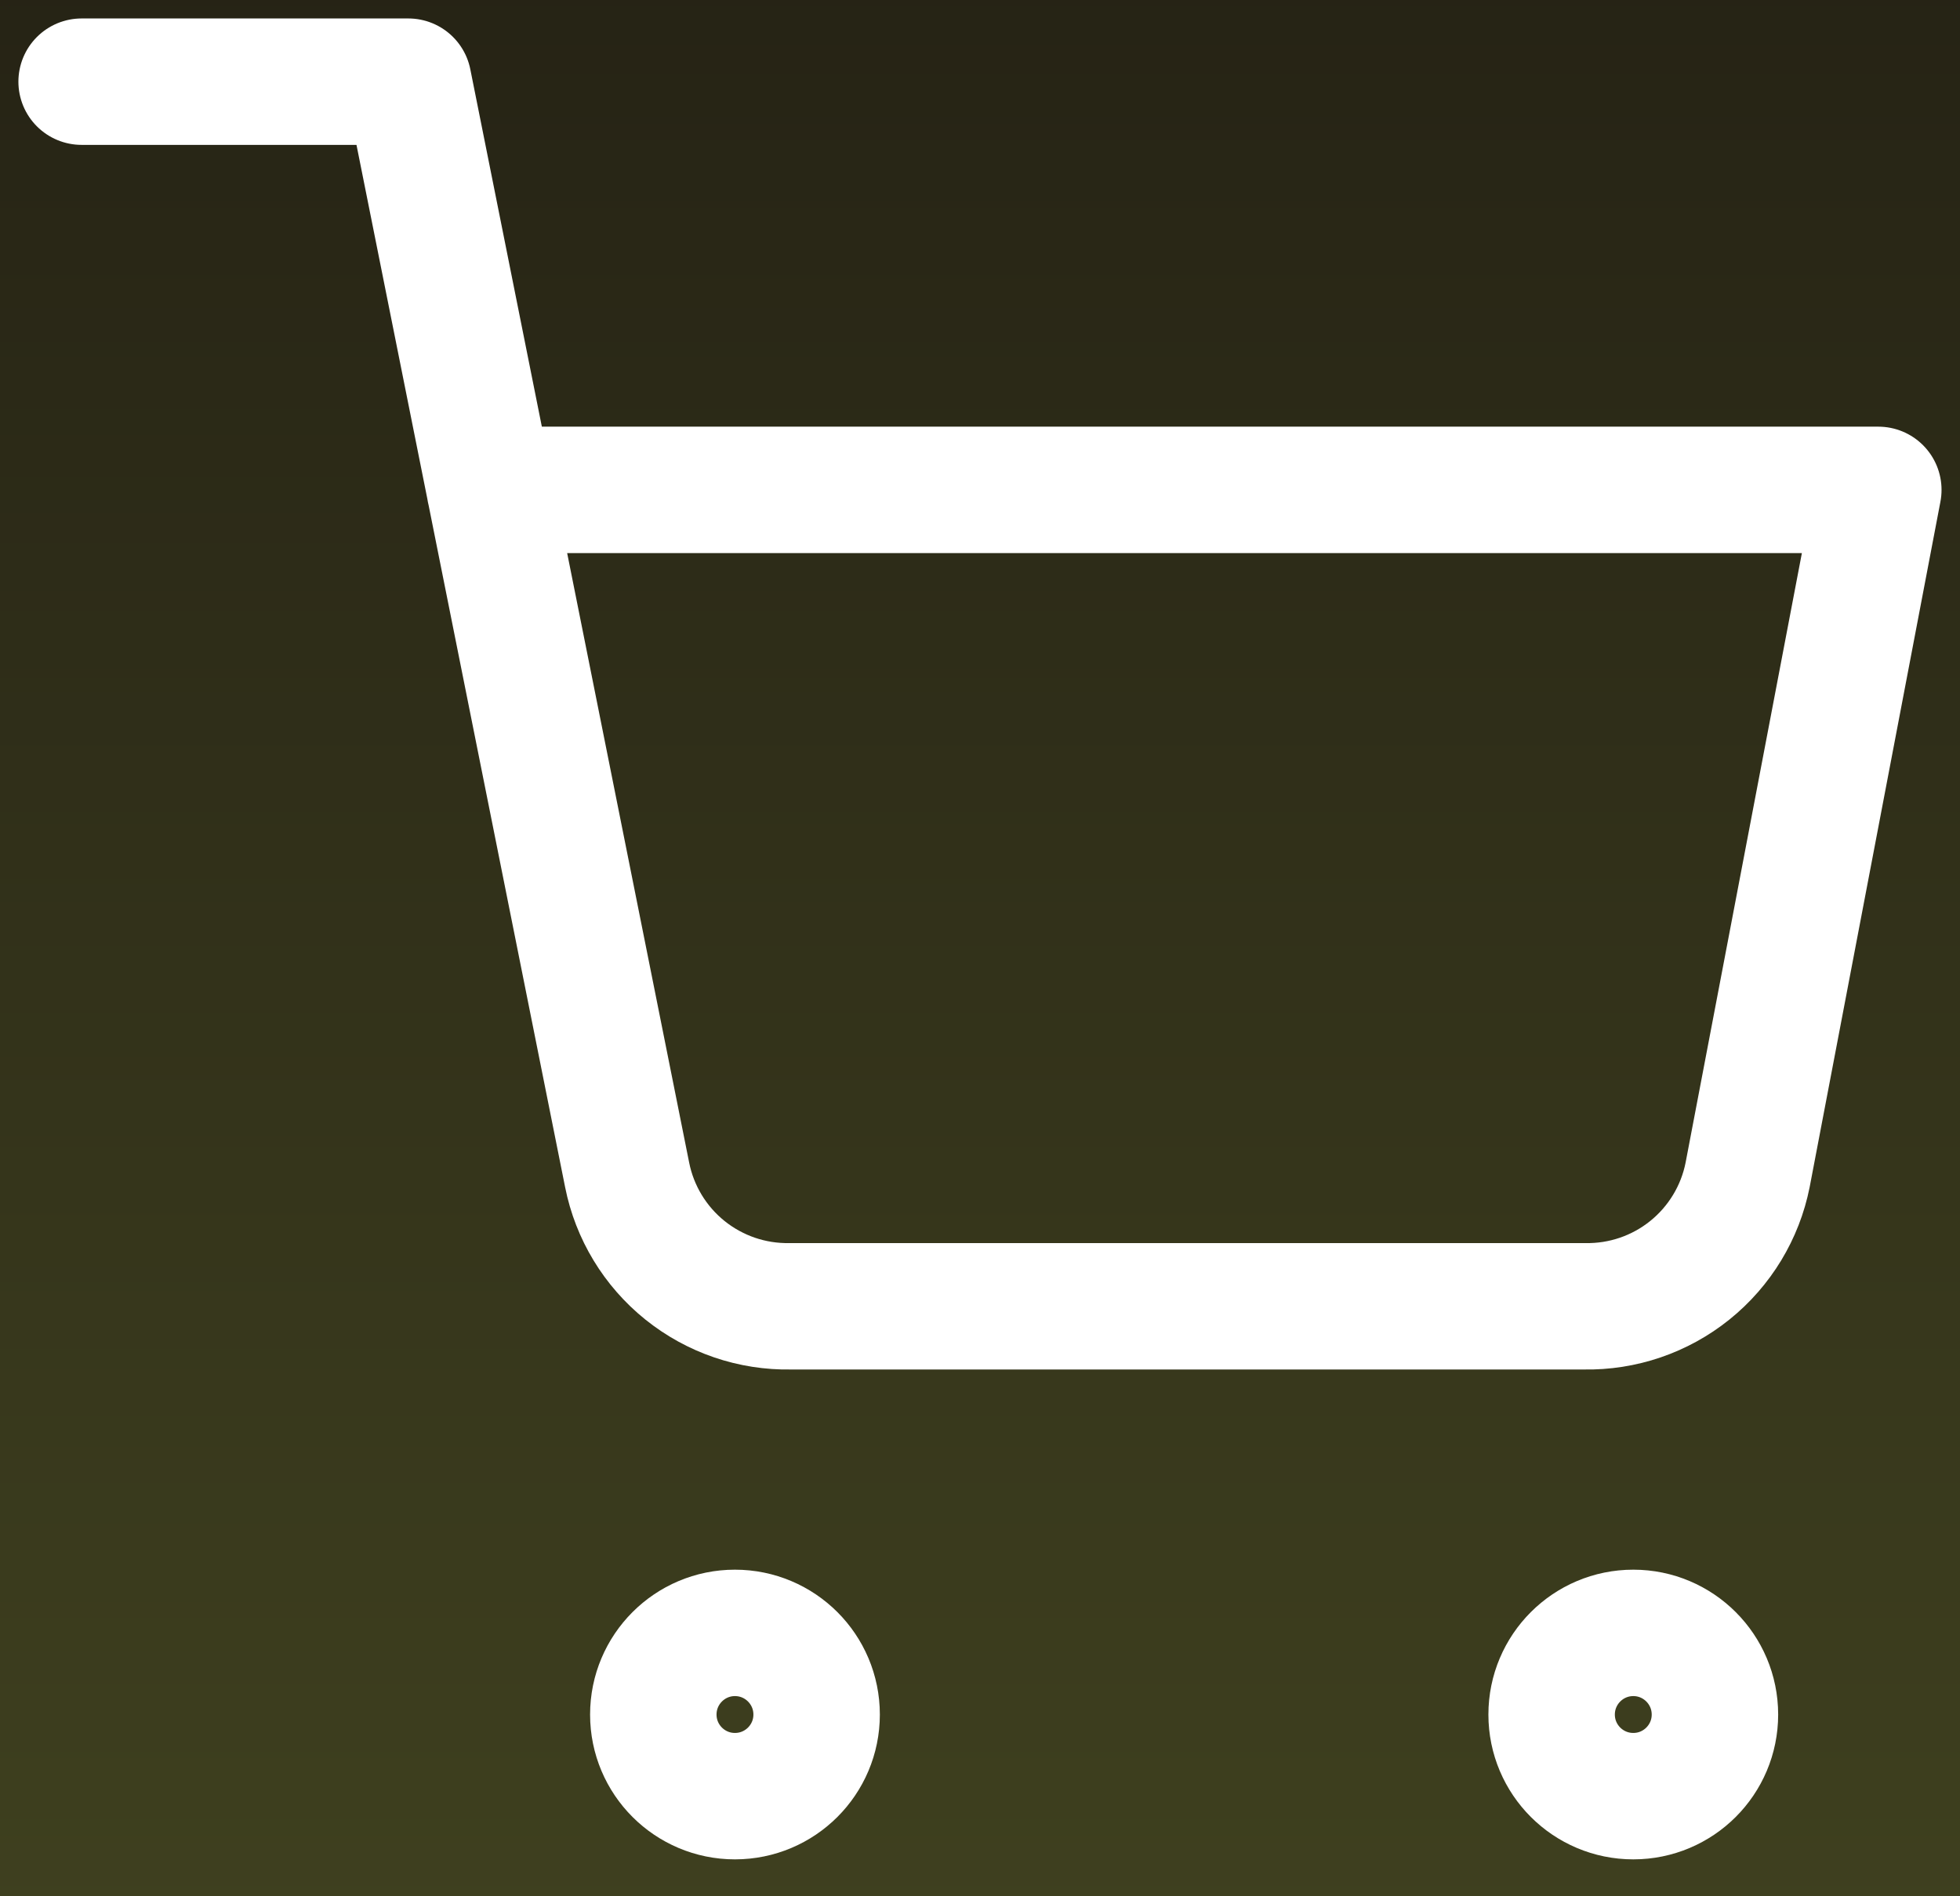 <svg width="31" height="30" viewBox="0 0 31 30" fill="none" xmlns="http://www.w3.org/2000/svg">
<rect width="31" height="30" fill="#1E1E1E"/>
<g id="Desktop - 24" clip-path="url(#clip0_0_1)">
<rect width="1440" height="1024" transform="translate(-1194 -27)" fill="white"/>
<rect id="Rectangle 26" x="-1194" y="-27" width="1440" height="85" fill="url(#paint0_linear_0_1)"/>
<g id="Group 37">
<g id="Group 36">
<g id="Group 35">
<g id="Shopping cart">
<path id="Icon" d="M1.291 1.292H6.458L9.919 18.587C10.037 19.182 10.361 19.716 10.833 20.096C11.306 20.476 11.896 20.678 12.503 20.666H25.058C25.664 20.678 26.255 20.476 26.727 20.096C27.199 19.716 27.523 19.182 27.641 18.587L29.708 7.75H7.749M12.916 27.125C12.916 27.838 12.338 28.416 11.624 28.416C10.911 28.416 10.333 27.838 10.333 27.125C10.333 26.412 10.911 25.833 11.624 25.833C12.338 25.833 12.916 26.412 12.916 27.125ZM27.124 27.125C27.124 27.838 26.546 28.416 25.833 28.416C25.119 28.416 24.541 27.838 24.541 27.125C24.541 26.412 25.119 25.833 25.833 25.833C26.546 25.833 27.124 26.412 27.124 27.125Z" stroke="white" stroke-width="2" stroke-linecap="round" stroke-linejoin="round"/>
</g>
</g>
</g>
</g>
</g>
<defs>
<linearGradient id="paint0_linear_0_1" x1="-474" y1="-27" x2="-474" y2="58" gradientUnits="userSpaceOnUse">
<stop stop-color="#100A0C"/>
<stop offset="1" stop-color="#555A28"/>
</linearGradient>
<clipPath id="clip0_0_1">
<rect width="1440" height="1024" fill="white" transform="translate(-1194 -27)"/>
</clipPath>
</defs>
</svg>
